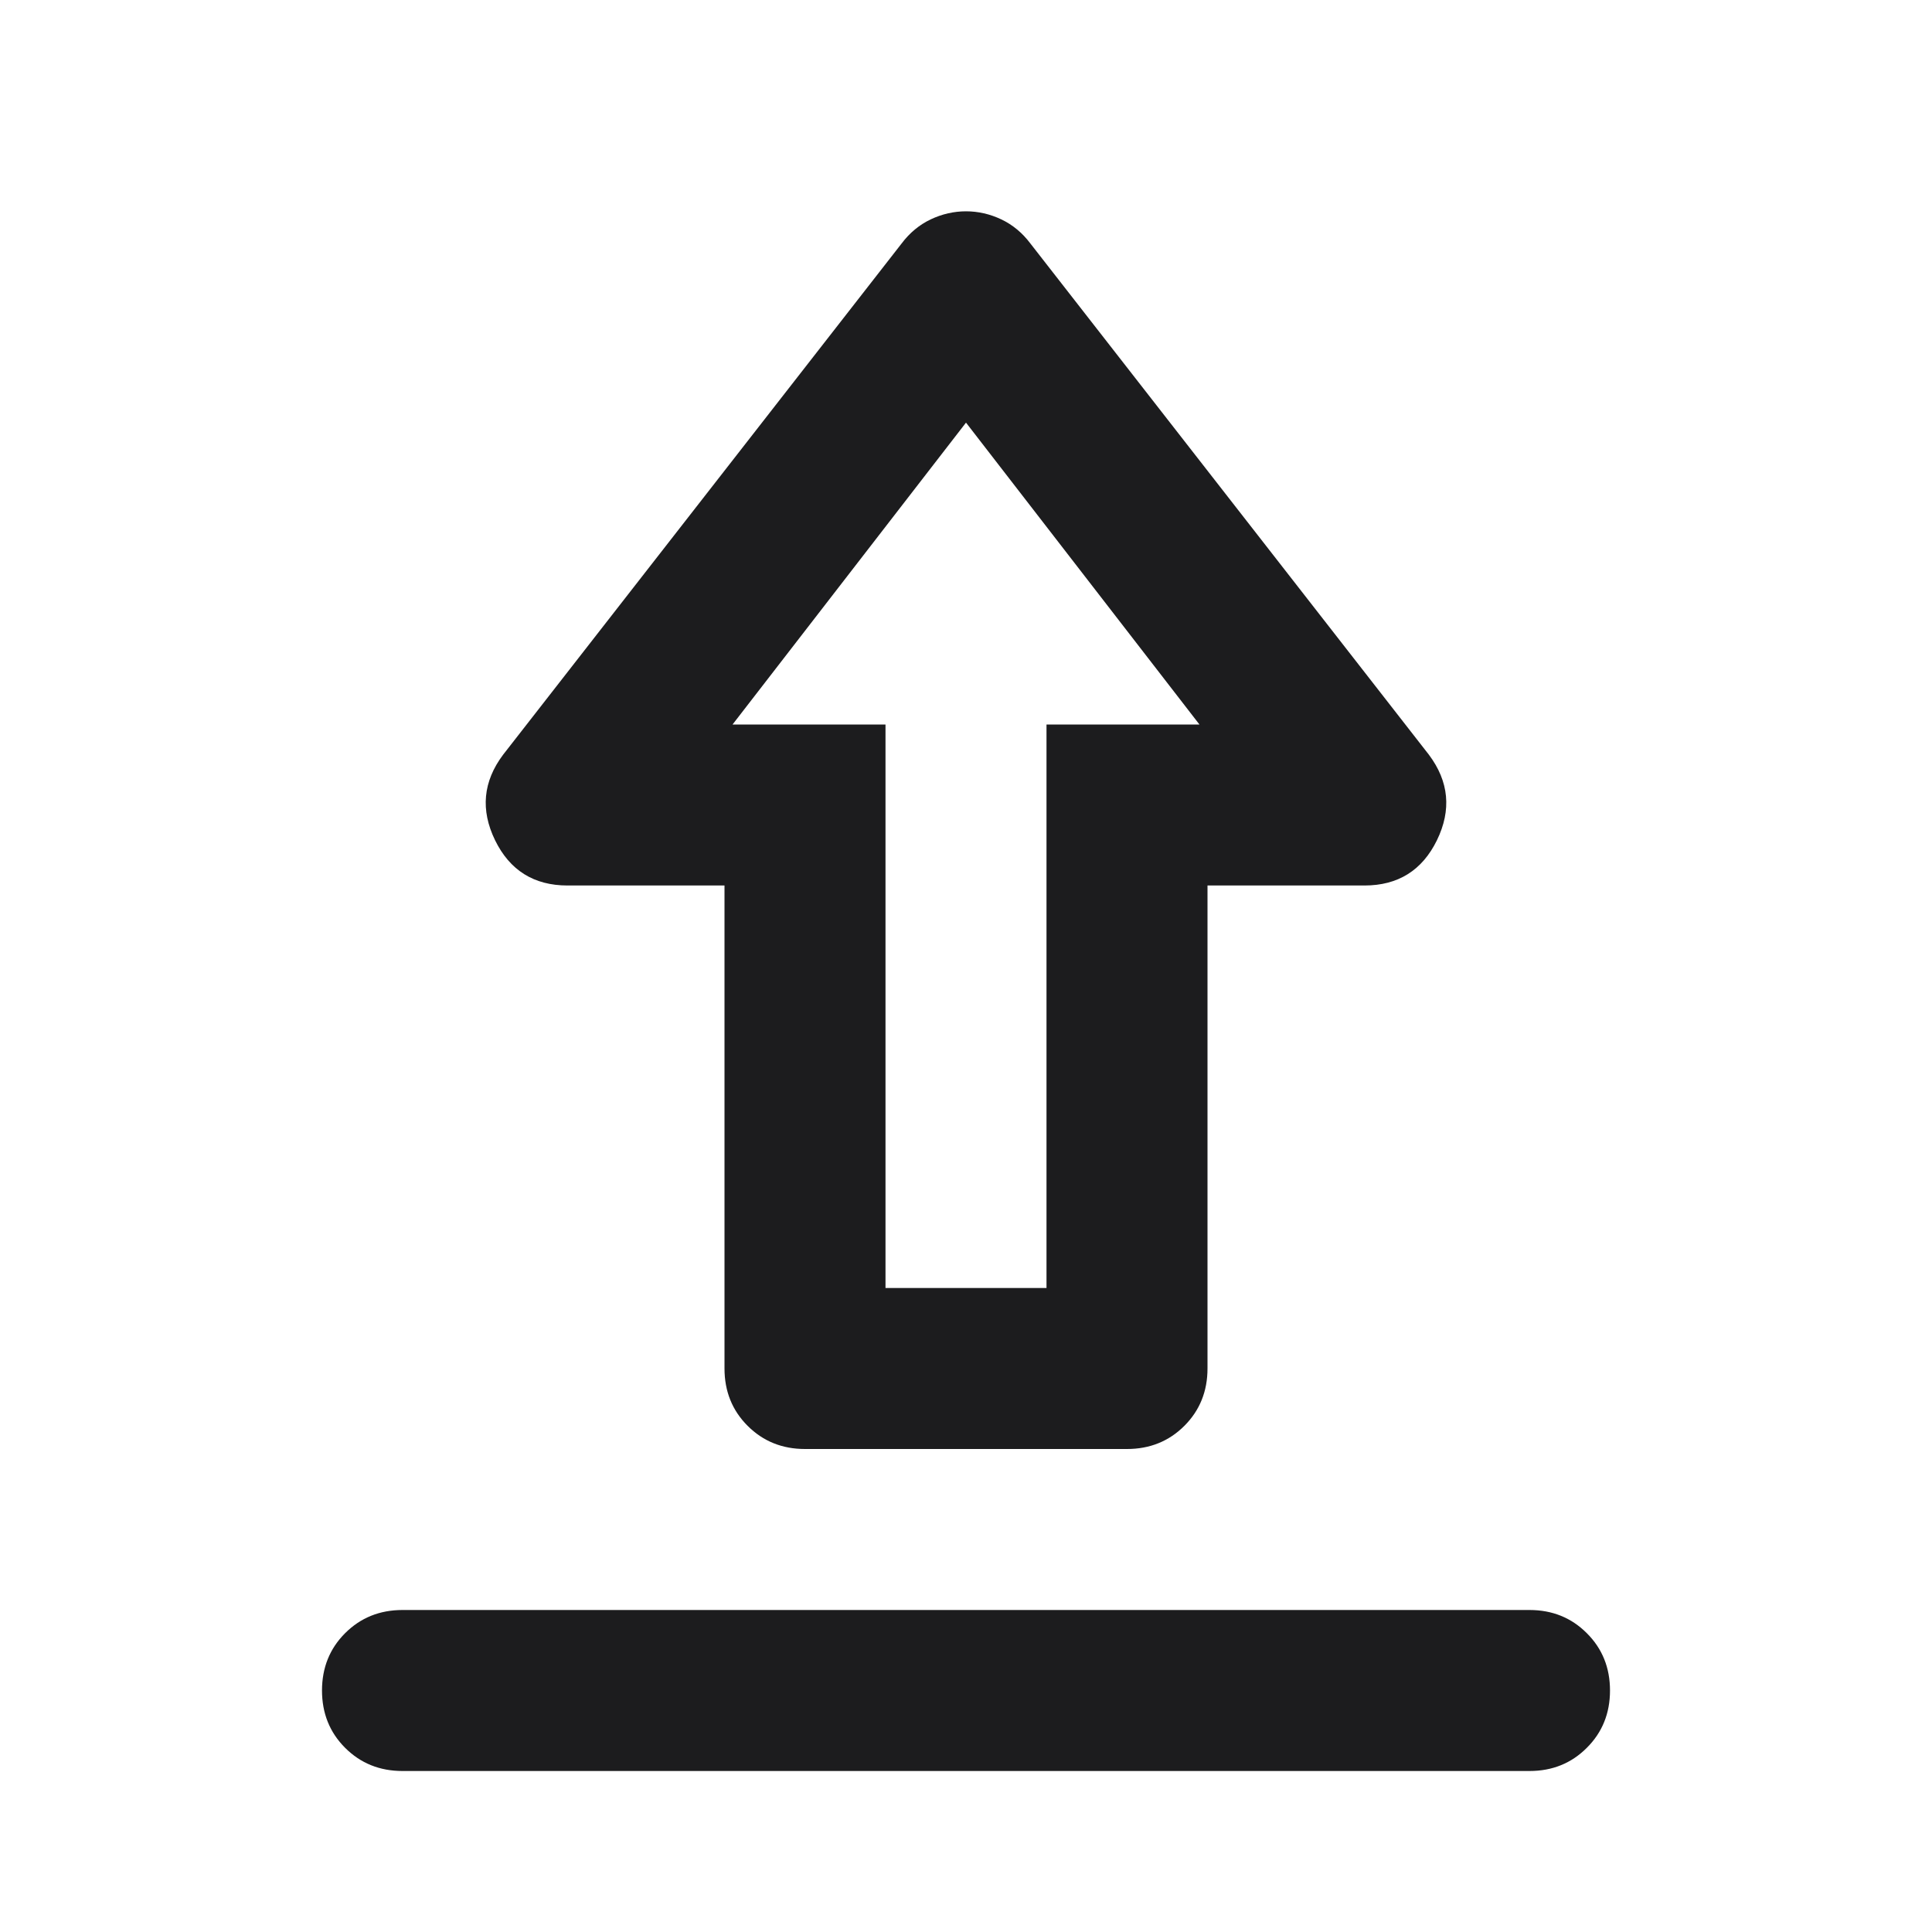 <svg width="24" height="24" viewBox="0 0 24 24" fill="none" xmlns="http://www.w3.org/2000/svg">
<path d="M5 20H19C19.283 20 19.521 20.096 19.712 20.288C19.904 20.479 20 20.717 20 21C20 21.283 19.904 21.521 19.712 21.712C19.521 21.904 19.283 22 19 22H5C4.717 22 4.479 21.904 4.287 21.712C4.096 21.521 4 21.283 4 21C4 20.717 4.096 20.479 4.287 20.288C4.479 20.096 4.717 20 5 20ZM10 18C9.717 18 9.479 17.904 9.287 17.712C9.096 17.521 9 17.283 9 17V11H7.05C6.633 11 6.333 10.812 6.15 10.438C5.967 10.062 6 9.708 6.25 9.375L11.2 3.025C11.3 2.892 11.421 2.792 11.562 2.725C11.704 2.658 11.85 2.625 12 2.625C12.15 2.625 12.296 2.658 12.438 2.725C12.579 2.792 12.7 2.892 12.8 3.025L17.75 9.375C18 9.708 18.033 10.062 17.85 10.438C17.667 10.812 17.367 11 16.95 11H15V17C15 17.283 14.904 17.521 14.713 17.712C14.521 17.904 14.283 18 14 18H10ZM11 16H13V9H14.9L12 5.25L9.1 9H11V16Z" fill="#1C1C1E"/>
</svg>
